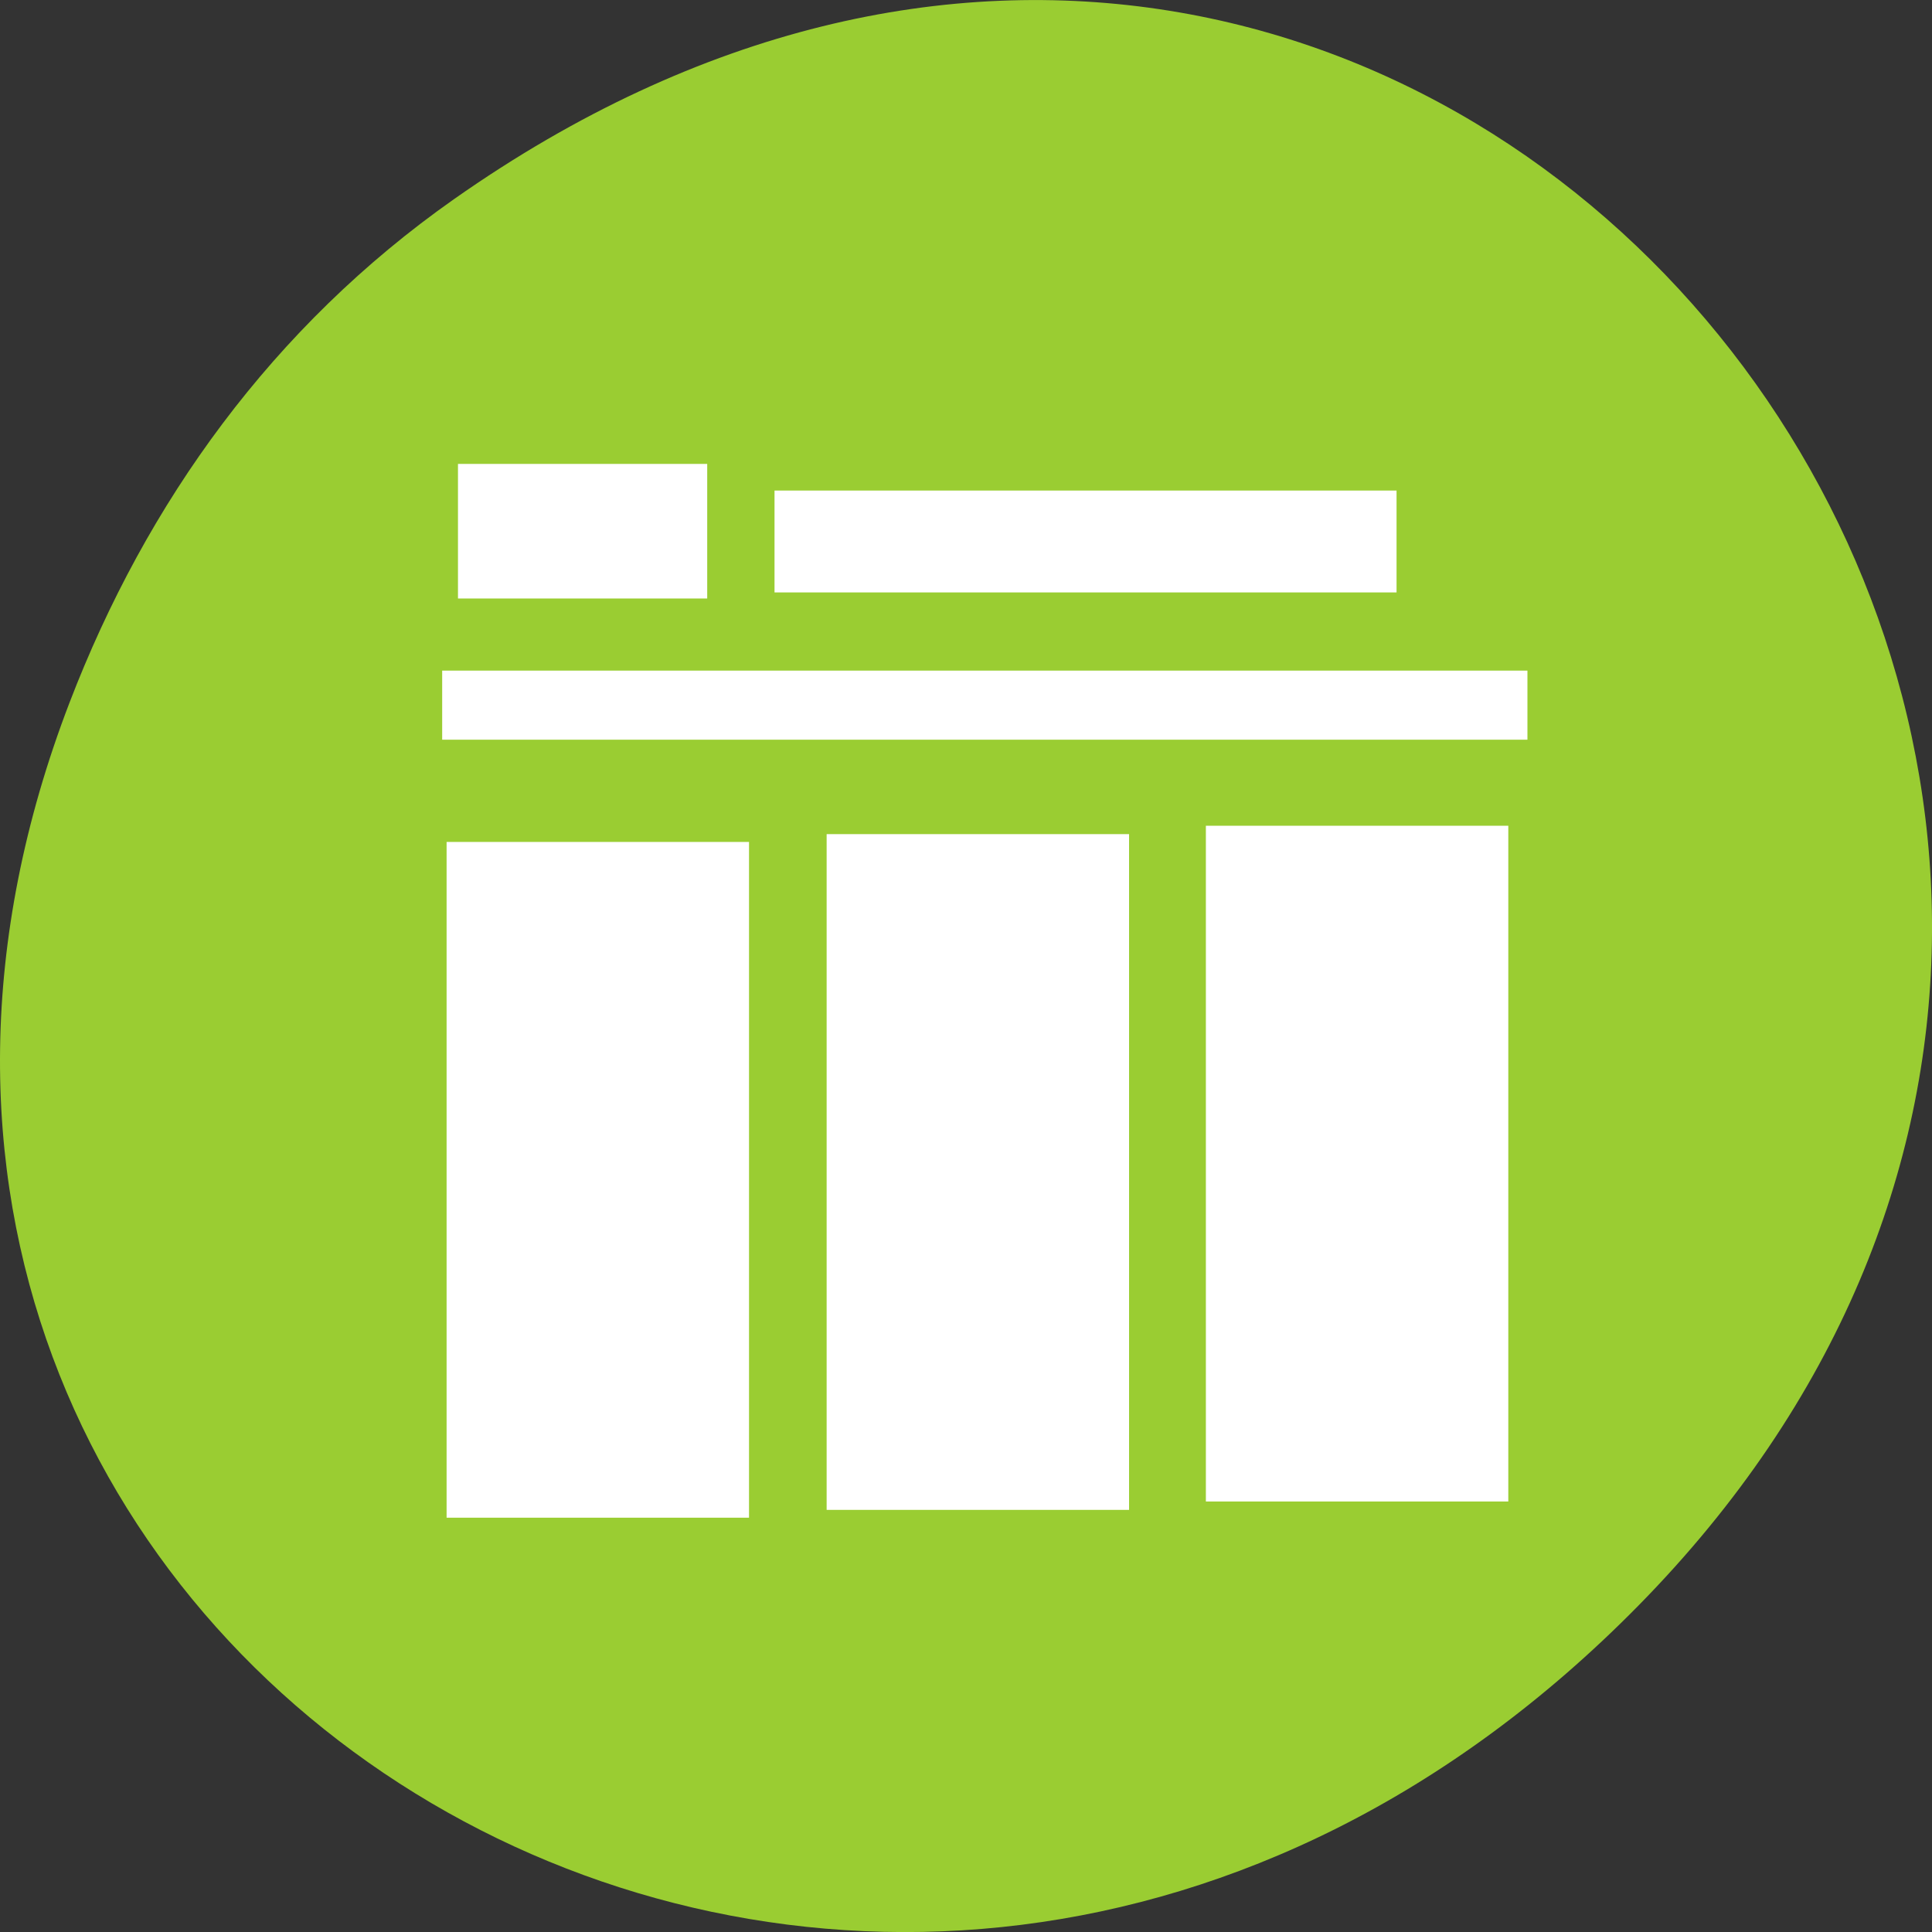 <svg xmlns="http://www.w3.org/2000/svg" viewBox="0 0 256 256"><rect x="0" y="0" width="256" height="256" fill="#333333" stroke="none"/><defs><clipPath><path d="m 74 56.824 h 129 v 139.69 h -129"/></clipPath><clipPath><path d="m 27.707 56.824 h 82.29 v 139.69 h -82.29"/></clipPath><clipPath><path d="m 171 132 h 54.625 v 24 h -54.625"/></clipPath><clipPath><path d="m 148 97 h 77.63 v 24 h -77.62"/></clipPath></defs><g transform="translate(0 -796.36)"><path d="m 60.17 822.74 c 130.93 -92.05 263.6 77.948 156.91 186.39 -100.51 102.17 -256.68 7.449 -207.86 -119.69 10.185 -26.526 26.914 -49.802 50.948 -66.7 z" style="fill:#9acd32;color:#000"/><g transform="matrix(0 7.4 -10.669 0 1033.64 -1330.8)" style="fill:#fff;enable-background:new;color:#ddd"><path d="m 302.24 78.15 h 12.1 v 3.756 h -12.1 z"/><path d="m 302.39 82.86 h 12.1 v 3.756 h -12.1 z"/><path d="m 302.53 87.58 h 12.1 v 3.756 h -12.1 z"/></g><g transform="matrix(6.979 0 0 12.173 -1975.02 -100.55)" style="fill:#fff;enable-background:new;color:#ddd"><path d="m 297.7 79.02 h 11.81 v 1.109 h -11.81 z"/><path d="m 291.69 78.73 h 4.732 v 1.465 h -4.732 z"/><path d="m 291.39 80.98 h 20.605 v 0.752 h -20.605 z"/></g></g></svg>